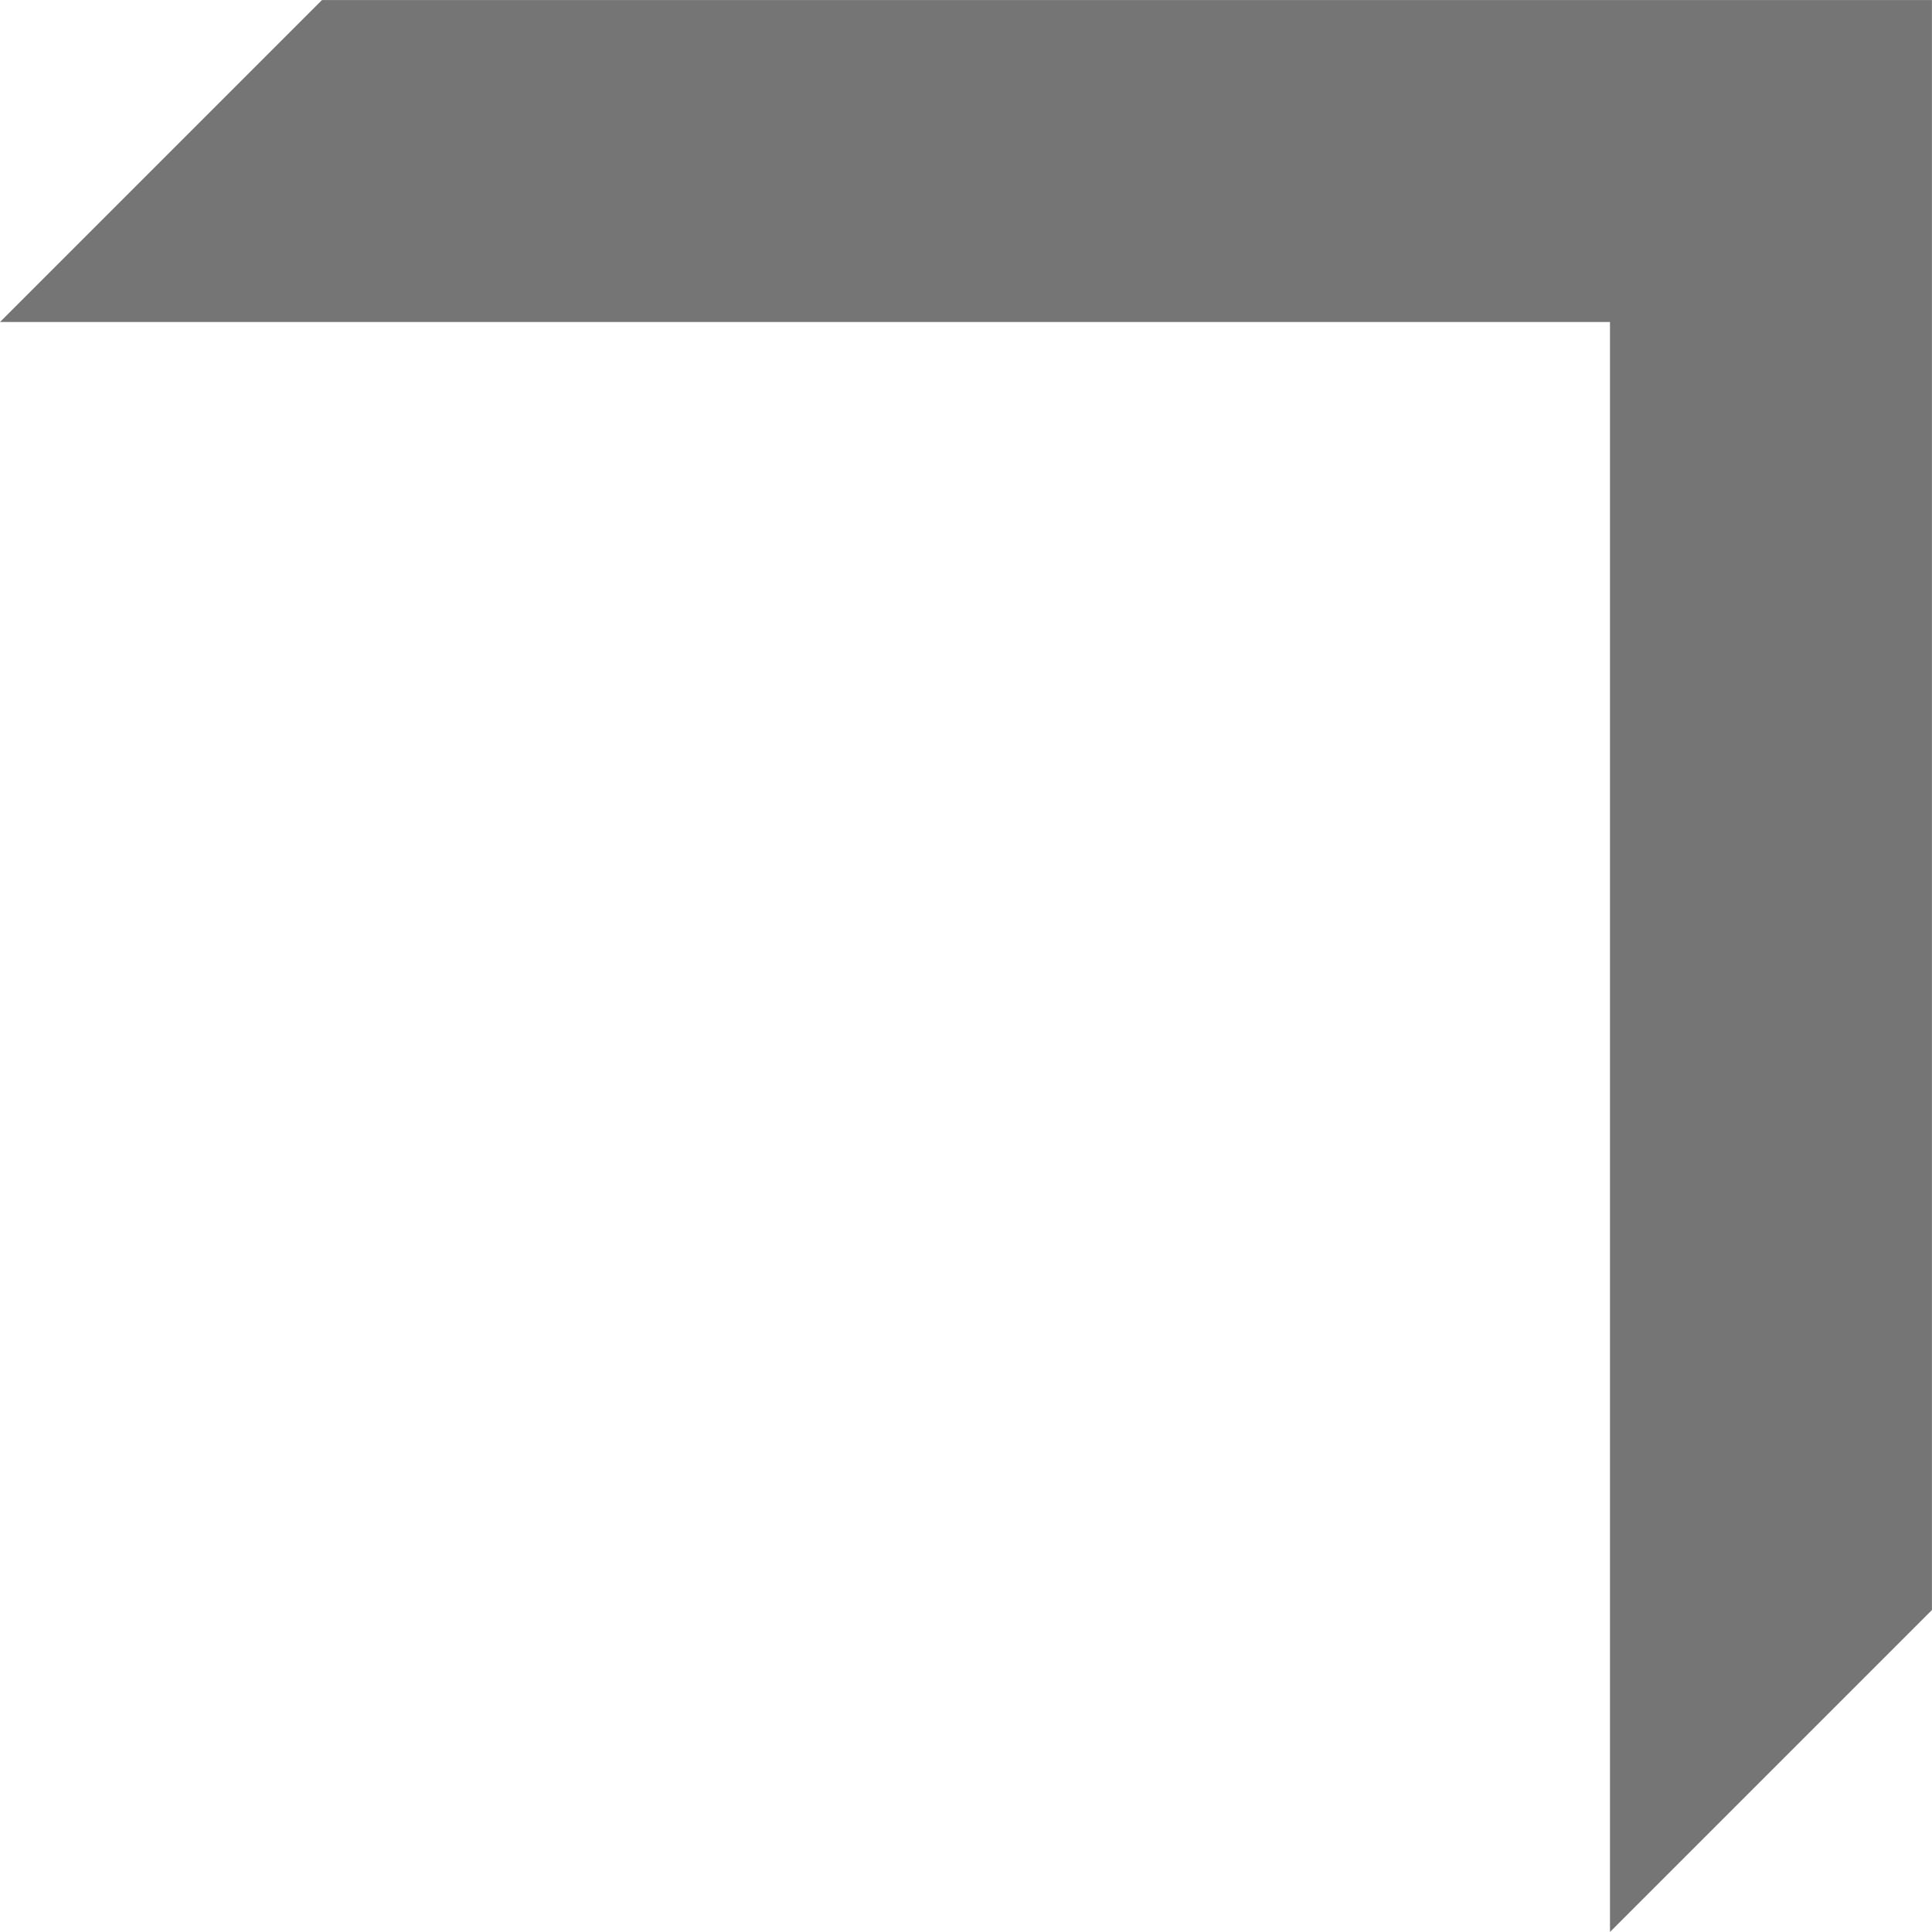 <svg xmlns="http://www.w3.org/2000/svg" xmlns:xlink="http://www.w3.org/1999/xlink" viewBox="498 352 12 12">
  <defs>
    <style>
      .cls-1 {
        clip-path: url(#clip-Artboard_2);
      }

      .cls-2 {
        fill: #757575;
      }

      .cls-3 {
        fill: #fff;
      }
    </style>
    <clipPath id="clip-Artboard_2">
      <rect x="498" y="352" width="12" height="12"/>
    </clipPath>
  </defs>
  <g id="Artboard_2" data-name="Artboard – 2" class="cls-1">
    <rect class="cls-3" x="498" y="352" width="12" height="12"/>
    <path id="Up-arrow-red-sharp" class="cls-2" d="M6.844,1.917-.227,8.988V6.16L6.844-.911,13.915,6.16V8.988Z" transform="translate(504.516 347.805) rotate(45)"/>
  </g>
</svg>
